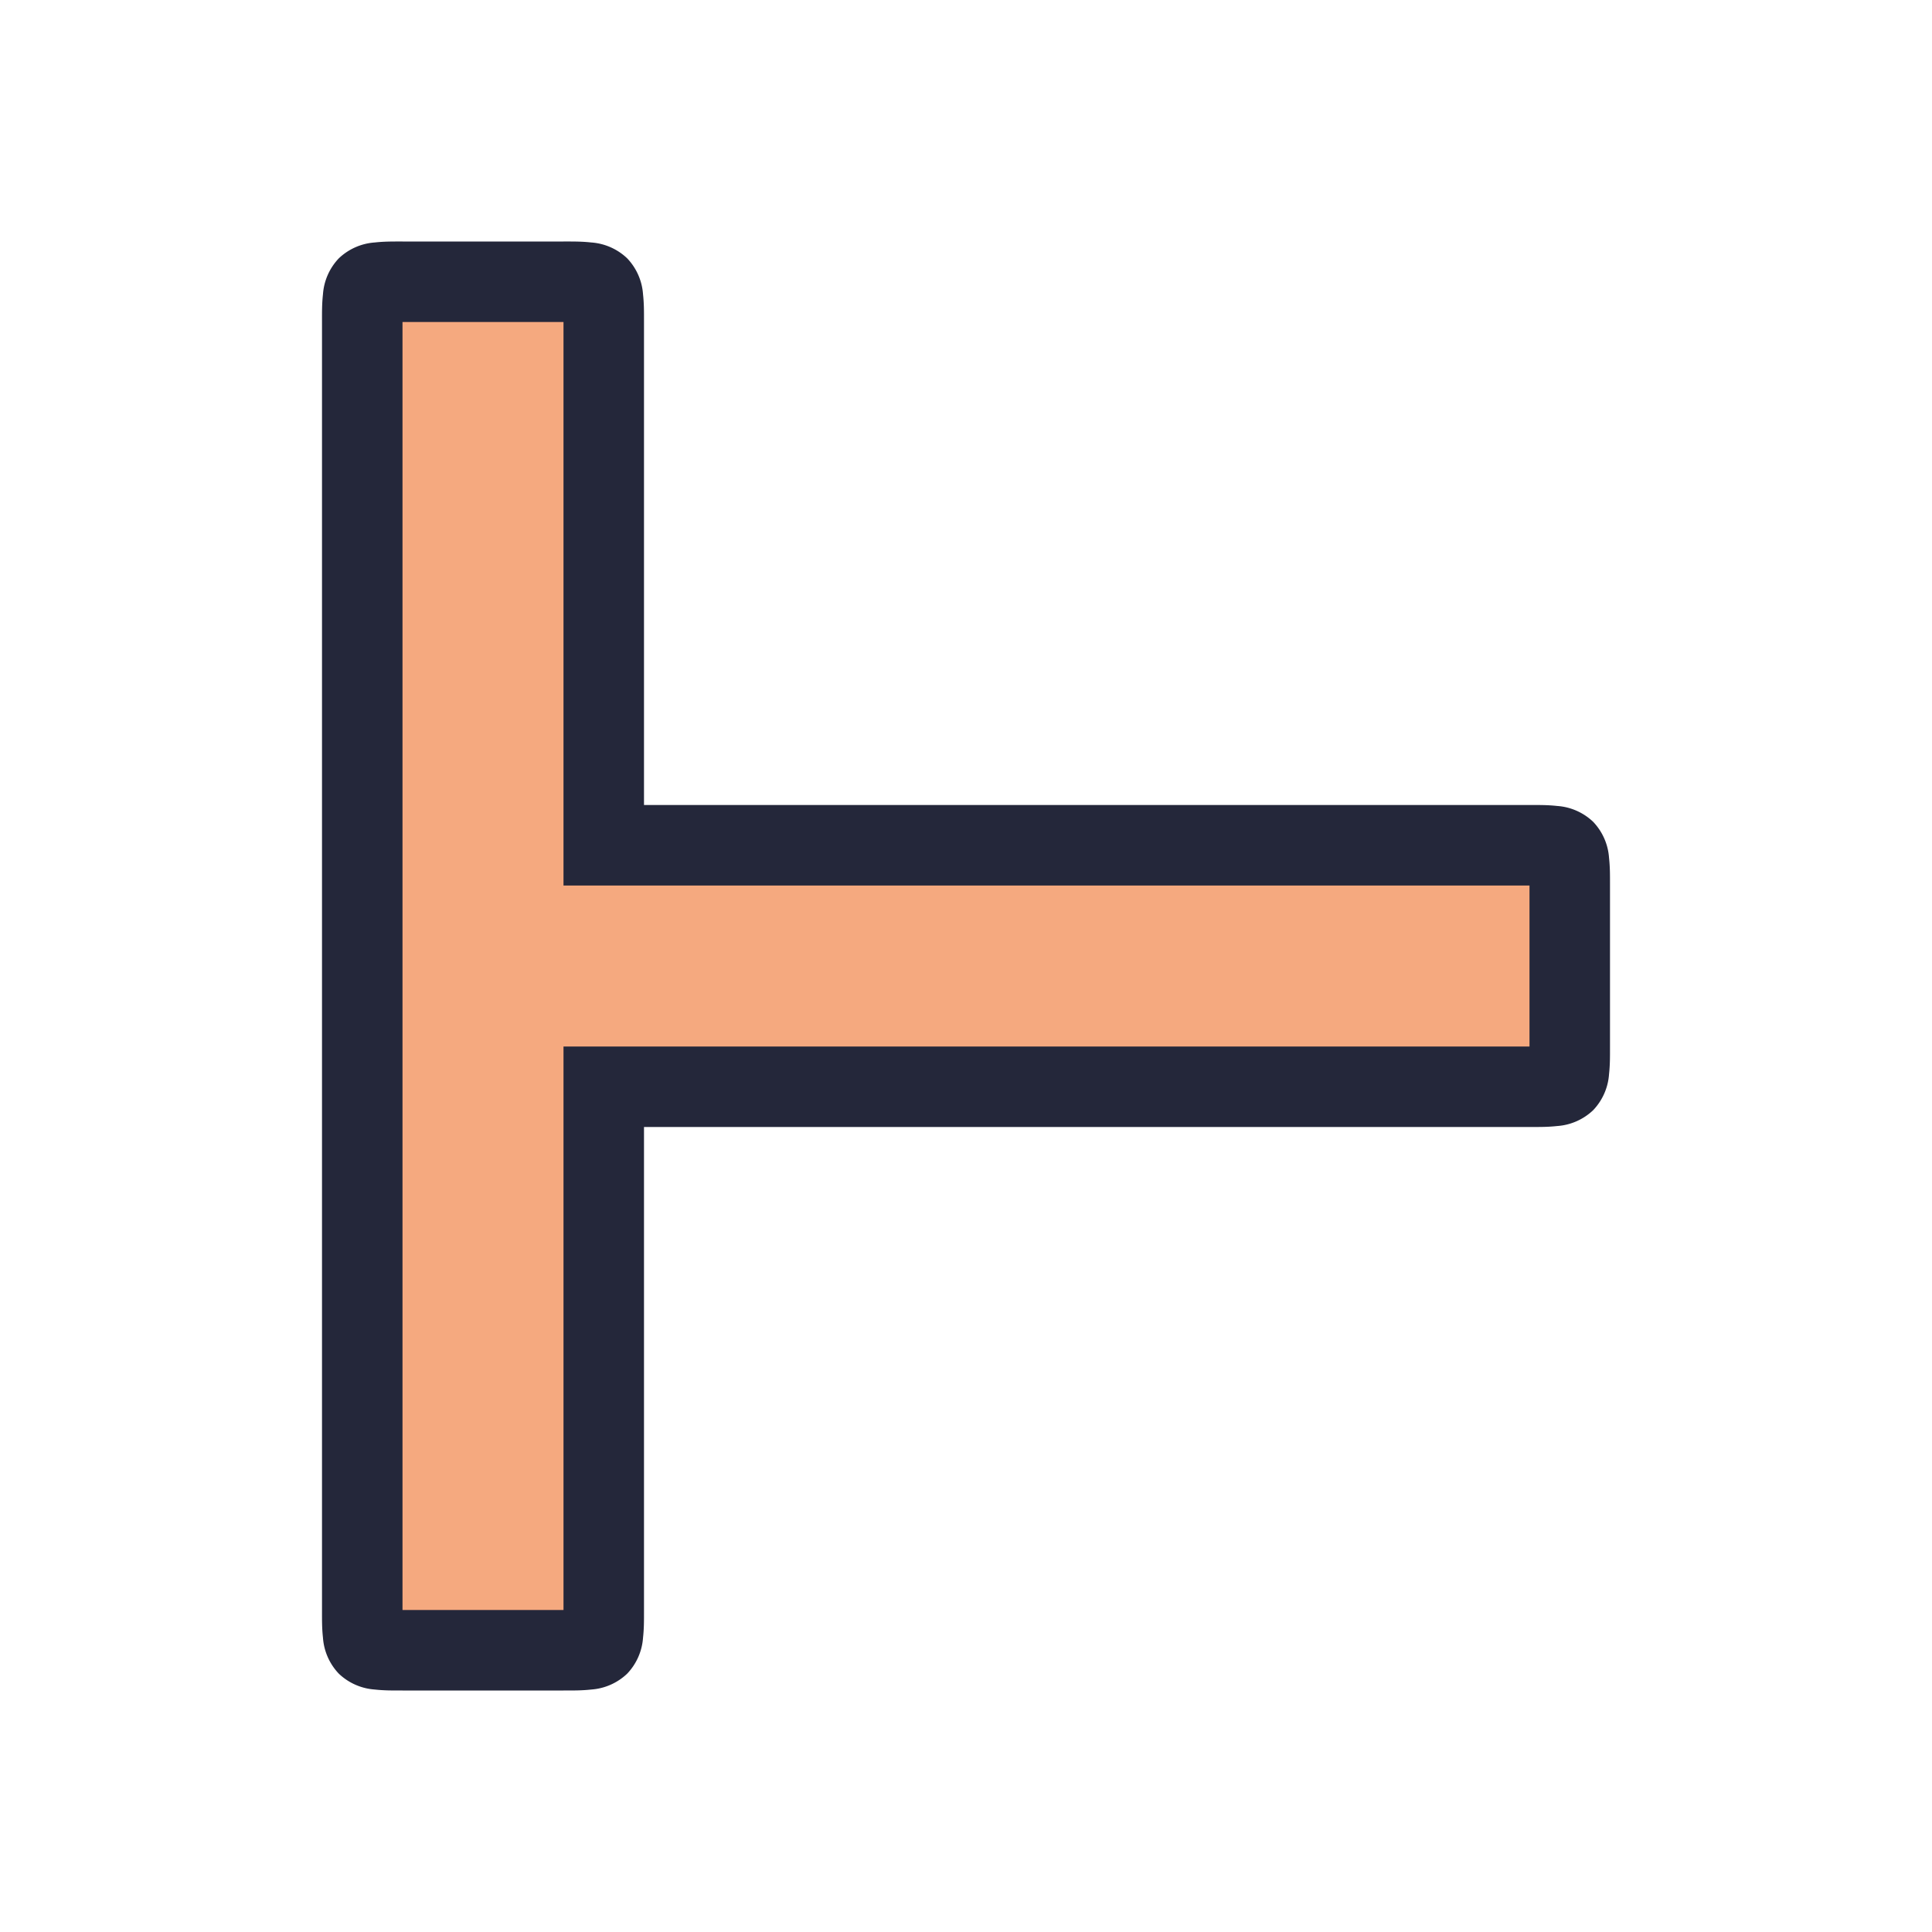 <svg viewBox="0 0 24 24"><path d="M7.5 13.5V20c0 .5 0 .5-.5.5H5c-.5 0-.5 0-.5-.5V4c0-.5 0-.5.5-.5h2c.5 0 .5 0 .5.5v6.5H19c.5 0 .5 0 .5.5v2c0 .5 0 .5-.5.5z" style="color:#f5a97f;fill:#f5a97f;fill-opacity:1;-inkscape-stroke:none"/><path d="M5 3c-.125 0-.225-.001-.344.012a.72.72 0 0 0-.447.197.72.72 0 0 0-.197.447C3.999 3.775 4 3.875 4 4v16c0 .125-.001.225.012.344a.72.72 0 0 0 .197.447.72.72 0 0 0 .447.197c.119.013.219.012.344.012h2c.125 0 .225.001.344-.012a.72.72 0 0 0 .447-.197.72.72 0 0 0 .197-.447C8.001 20.225 8 20.125 8 20v-6h11c.125 0 .225.001.344-.012a.72.72 0 0 0 .447-.197.72.72 0 0 0 .197-.447c.013-.119.012-.219.012-.344v-2c0-.125.001-.225-.012-.344a.72.72 0 0 0-.197-.447.72.72 0 0 0-.447-.197C19.225 9.999 19.125 10 19 10H8V4c0-.125.001-.225-.012-.344a.72.72 0 0 0-.197-.447.72.72 0 0 0-.447-.197C7.225 2.999 7.125 3 7 3Zm0 1h2v7h12v2H7v7H5Z" style="color:#f5a97f;fill:#24273a;fill-opacity:1;-inkscape-stroke:none"/></svg>